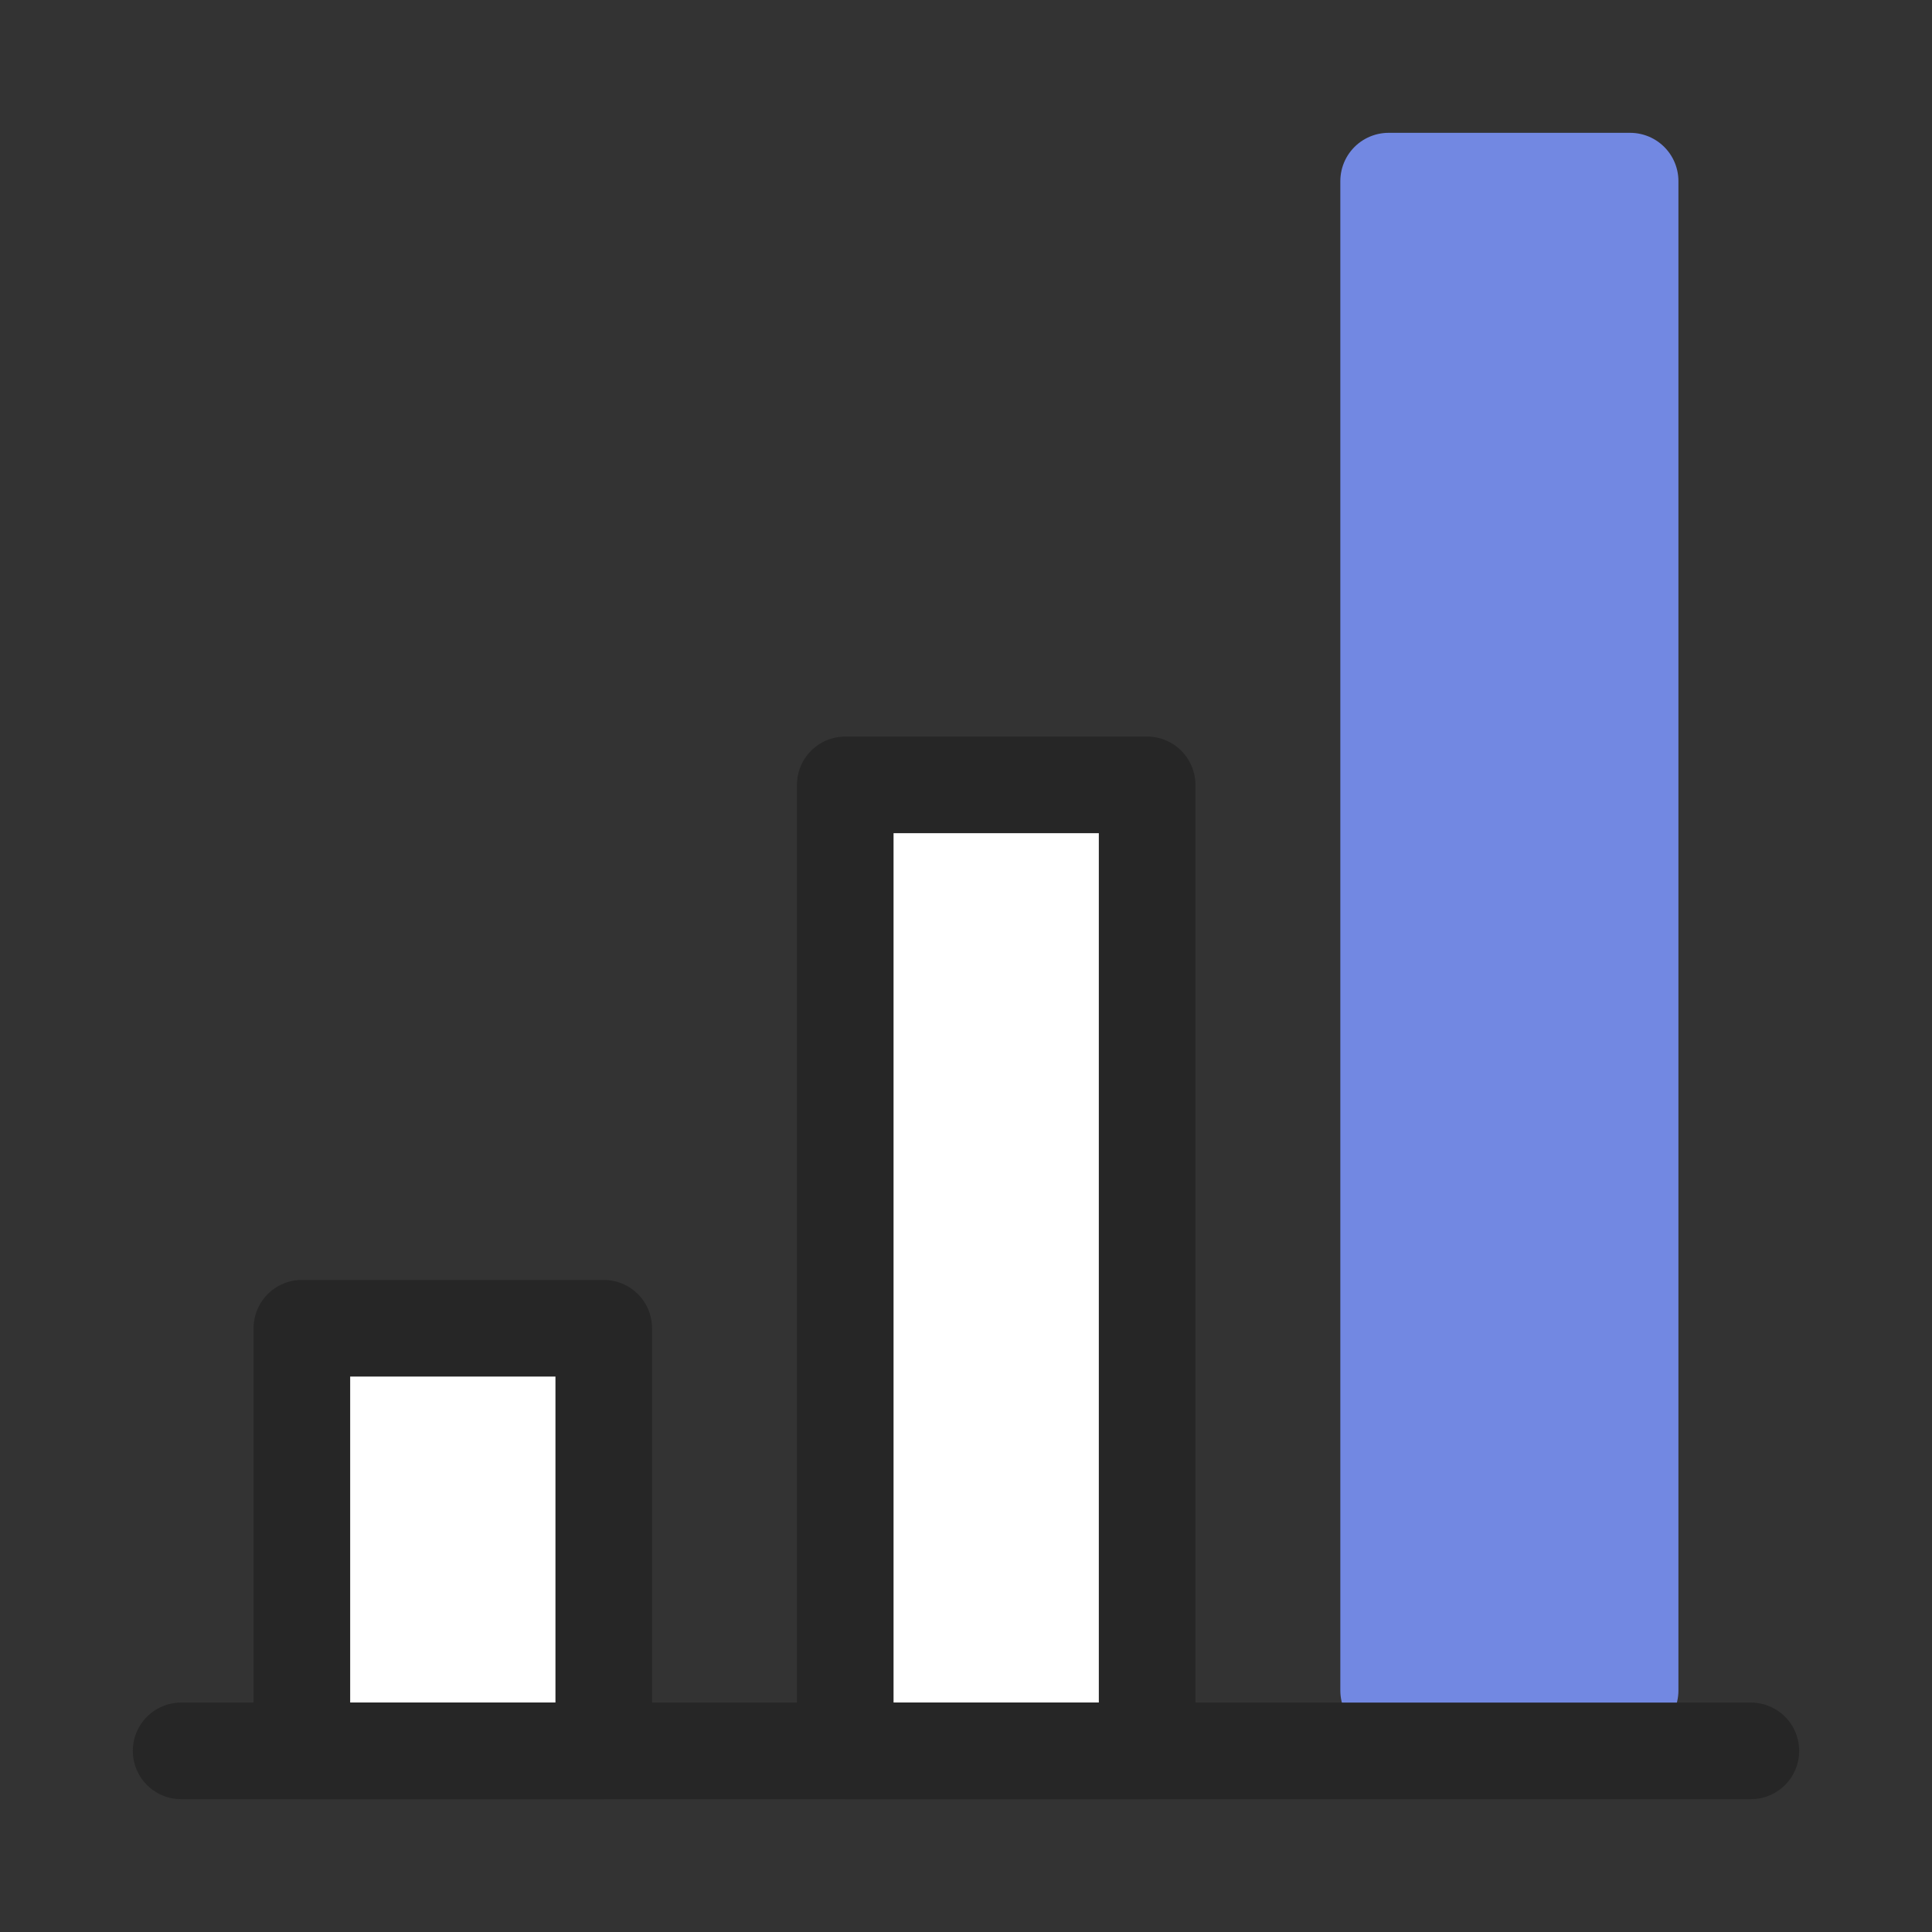 <svg width="40" height="40" viewBox="0 0 40 40" fill="none" xmlns="http://www.w3.org/2000/svg">
<rect x="0" y="0" width="40" height="40" fill="#333333" stroke="none"/>
<path d="M12.5 27.5H6.25V36.25H12.5V27.5Z" fill="white" stroke="#262626" stroke-width="2" stroke-linecap="round" stroke-linejoin="round"/>
<path d="M23.75 16.25H17.5V36.25H23.75V16.25Z" fill="white" stroke="#262626" stroke-width="2" stroke-linecap="round" stroke-linejoin="round"/>
<path d="M33.75 3.75H28.75V35H33.75V3.75Z" fill="#7288E2" stroke="#7288E2" stroke-width="2" stroke-linecap="round" stroke-linejoin="round"/>
<path d="M3.75 36.25H36.25" stroke="#262626" stroke-width="2" stroke-linecap="round" stroke-linejoin="round"/>
</svg>
